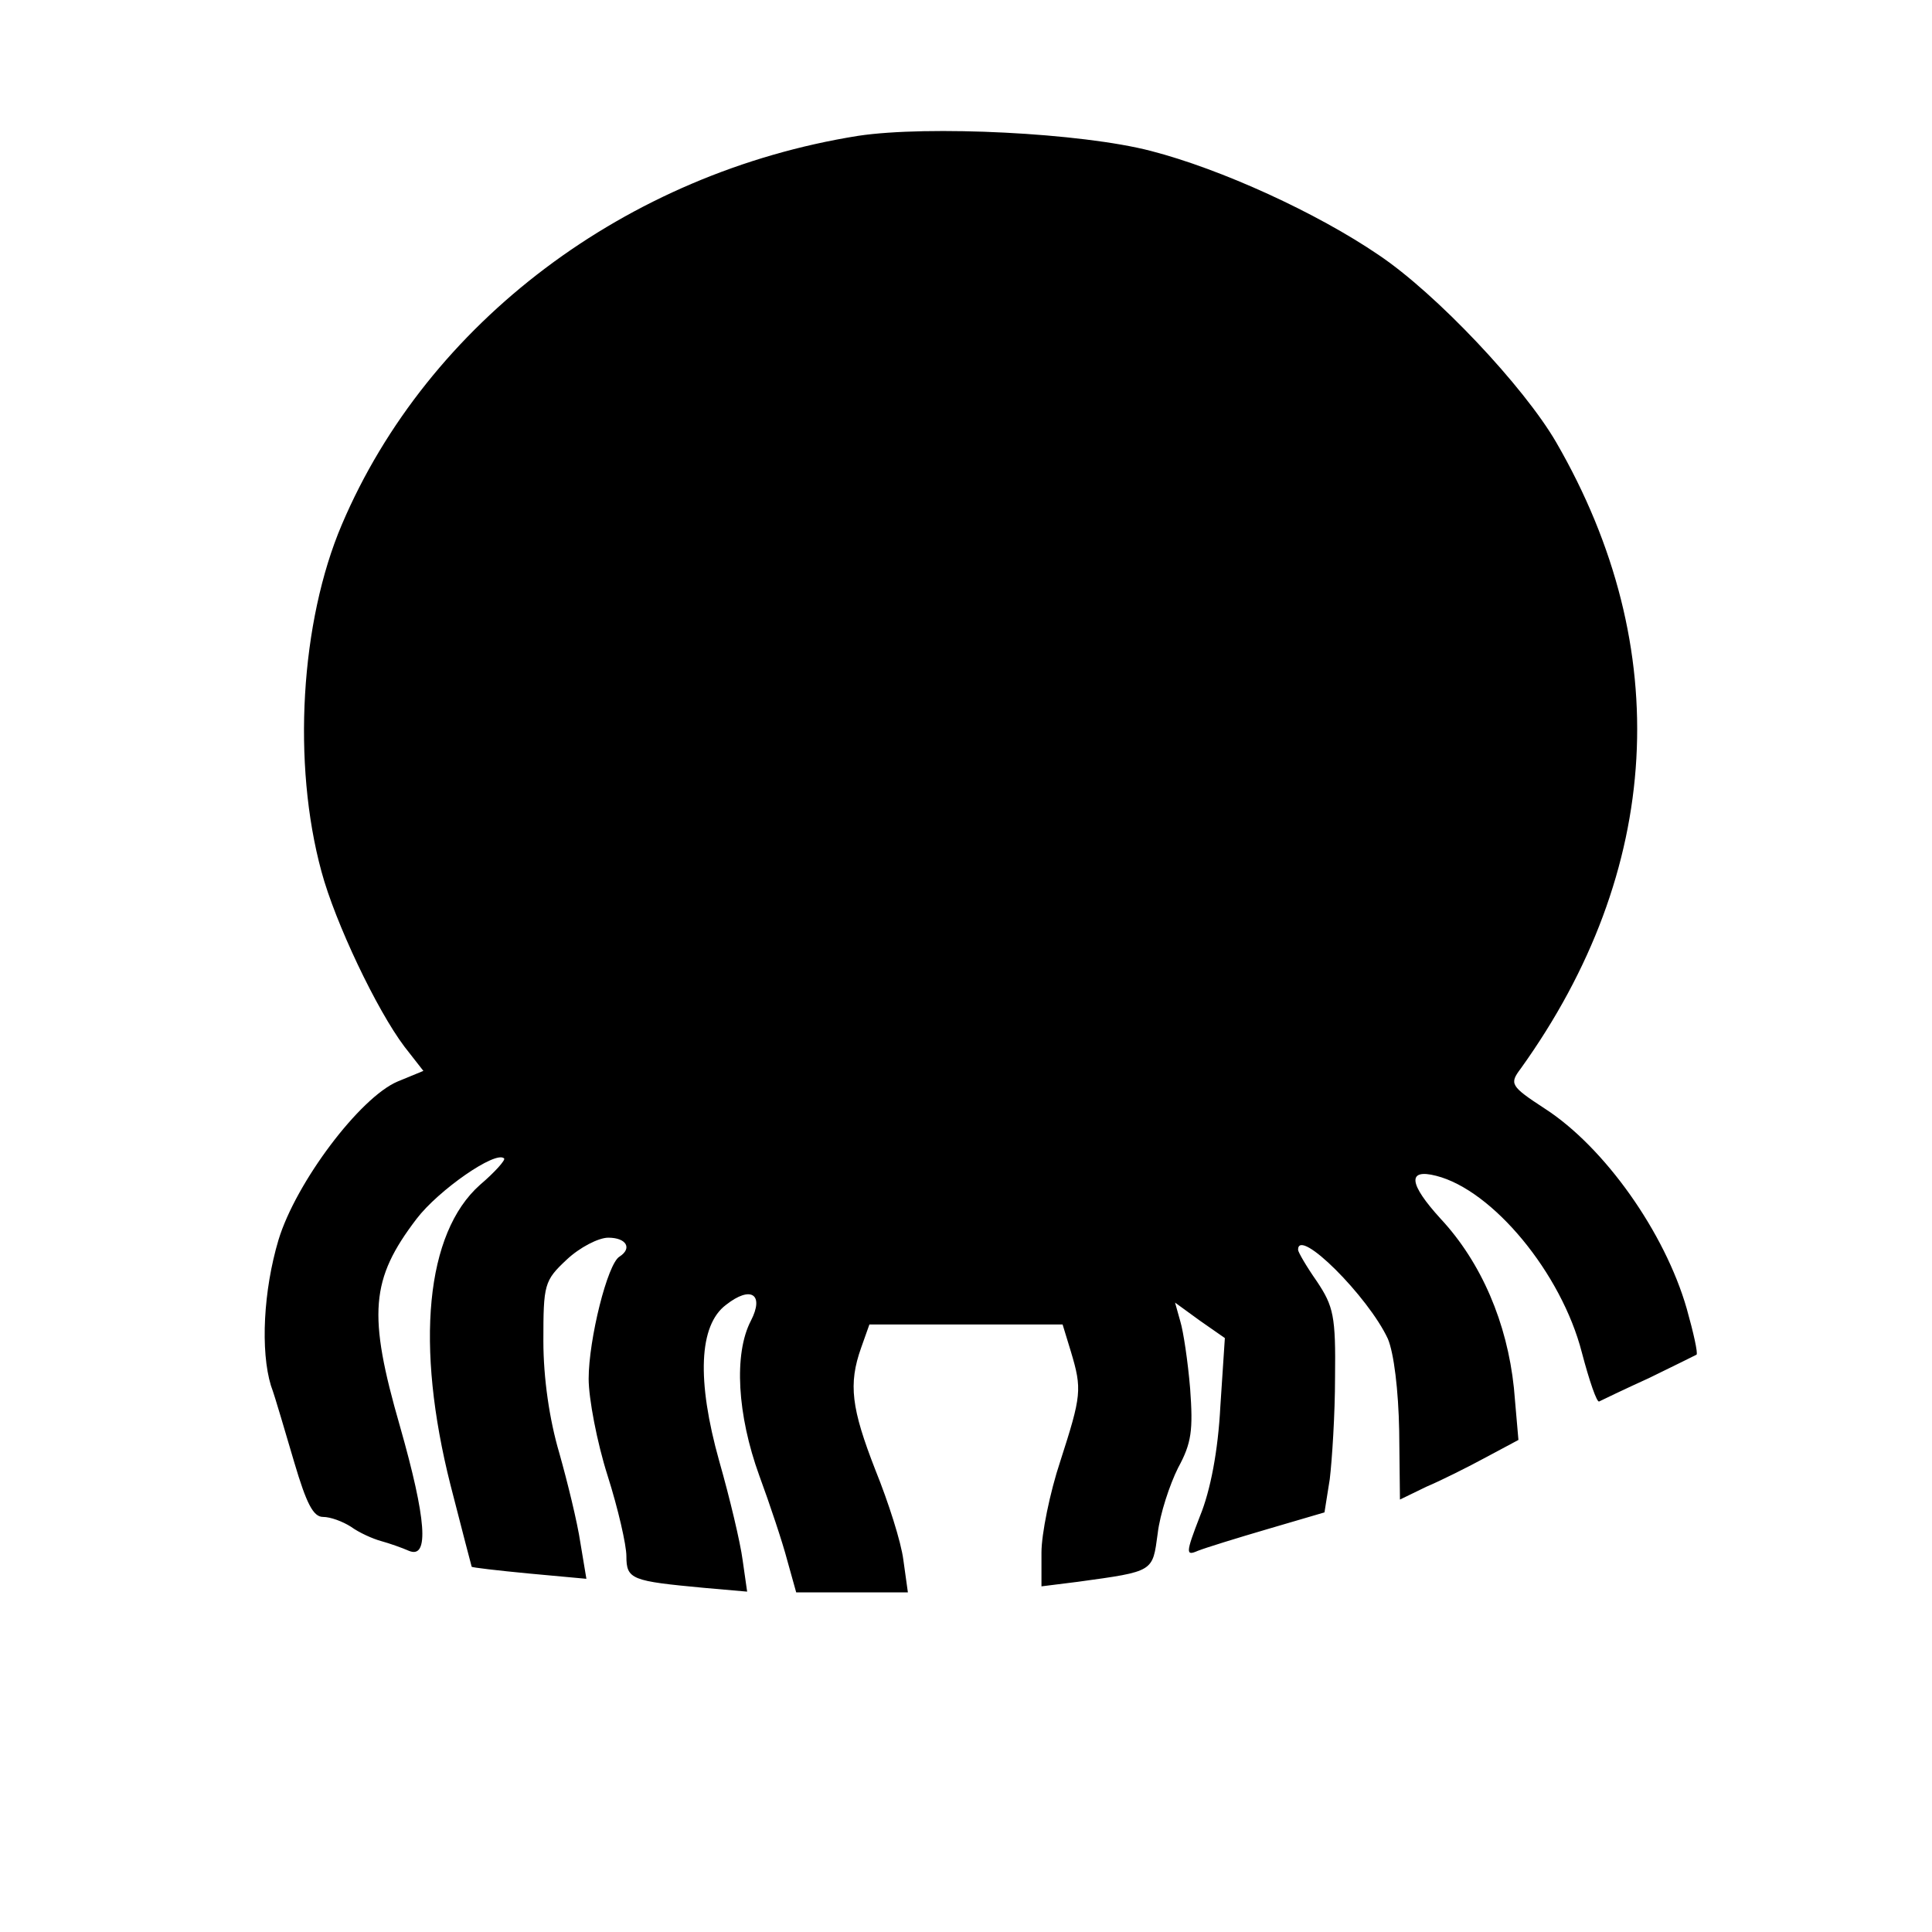 <?xml version="1.0" standalone="no"?>
<!DOCTYPE svg PUBLIC "-//W3C//DTD SVG 20010904//EN"
 "http://www.w3.org/TR/2001/REC-SVG-20010904/DTD/svg10.dtd">
<svg version="1.0" xmlns="http://www.w3.org/2000/svg"
 width="256pt" height="256pt" viewBox="0 0 256 256"
 preserveAspectRatio="xMidYMid meet">
<g transform="translate(0,256) scale(0.1,-0.1)"
fill="#000000" stroke="none">
<path d="M1137 2380 c-307 -49 -570 -247 -684 -515 -55 -129 -66 -317 -27
-460 18 -67 73 -183 110 -232 l25 -32 -34 -14 c-50 -21 -135 -134 -158 -210
-20 -67 -24 -147 -10 -193 6 -16 19 -62 31 -102 16 -54 25 -72 38 -72 10 0 26
-6 37 -13 11 -8 29 -16 40 -19 11 -3 28 -9 37 -13 27 -11 23 42 -12 165 -43
149 -39 195 22 275 29 38 105 91 116 80 2 -2 -12 -18 -32 -35 -72 -64 -86
-212 -39 -398 15 -59 28 -108 28 -108 0 -1 34 -5 76 -9 l76 -7 -8 48 c-4 27
-17 80 -28 119 -13 44 -21 99 -21 148 0 75 1 80 31 108 17 16 42 29 55 29 24
0 32 -14 15 -25 -16 -9 -41 -110 -41 -162 0 -26 11 -84 25 -128 14 -44 25 -92
25 -107 0 -31 7 -33 103 -42 l57 -5 -6 42 c-3 23 -17 82 -31 131 -30 107 -27
180 9 207 33 26 51 14 33 -21 -23 -44 -18 -125 11 -205 14 -38 31 -89 37 -112
l12 -43 74 0 74 0 -6 43 c-3 24 -20 77 -37 119 -32 82 -36 114 -19 162 l11 31
128 0 128 0 11 -36 c15 -50 14 -58 -14 -145 -14 -42 -25 -97 -25 -121 l0 -45
48 6 c102 14 99 13 106 64 3 26 16 65 27 87 18 33 20 50 16 105 -3 36 -9 76
-13 89 l-7 25 33 -24 33 -23 -6 -91 c-3 -58 -13 -111 -27 -145 -19 -49 -19
-53 -3 -46 10 4 52 17 93 29 l75 22 7 44 c3 25 7 86 7 135 1 81 -2 94 -24 127
-14 20 -25 39 -25 42 0 31 93 -62 119 -118 8 -19 14 -68 15 -122 l1 -91 35 17
c19 8 55 26 79 39 l43 23 -6 69 c-9 86 -43 166 -97 224 -42 46 -45 67 -6 57
75 -19 166 -129 193 -234 10 -38 20 -67 23 -65 4 2 33 16 66 31 33 16 61 30
63 31 2 2 -4 29 -13 61 -29 101 -109 214 -188 265 -46 30 -47 33 -32 53 188
262 205 557 47 830 -43 74 -159 197 -235 248 -82 56 -209 114 -302 138 -92 24
-295 34 -388 20z"/>
</g>
</svg>

